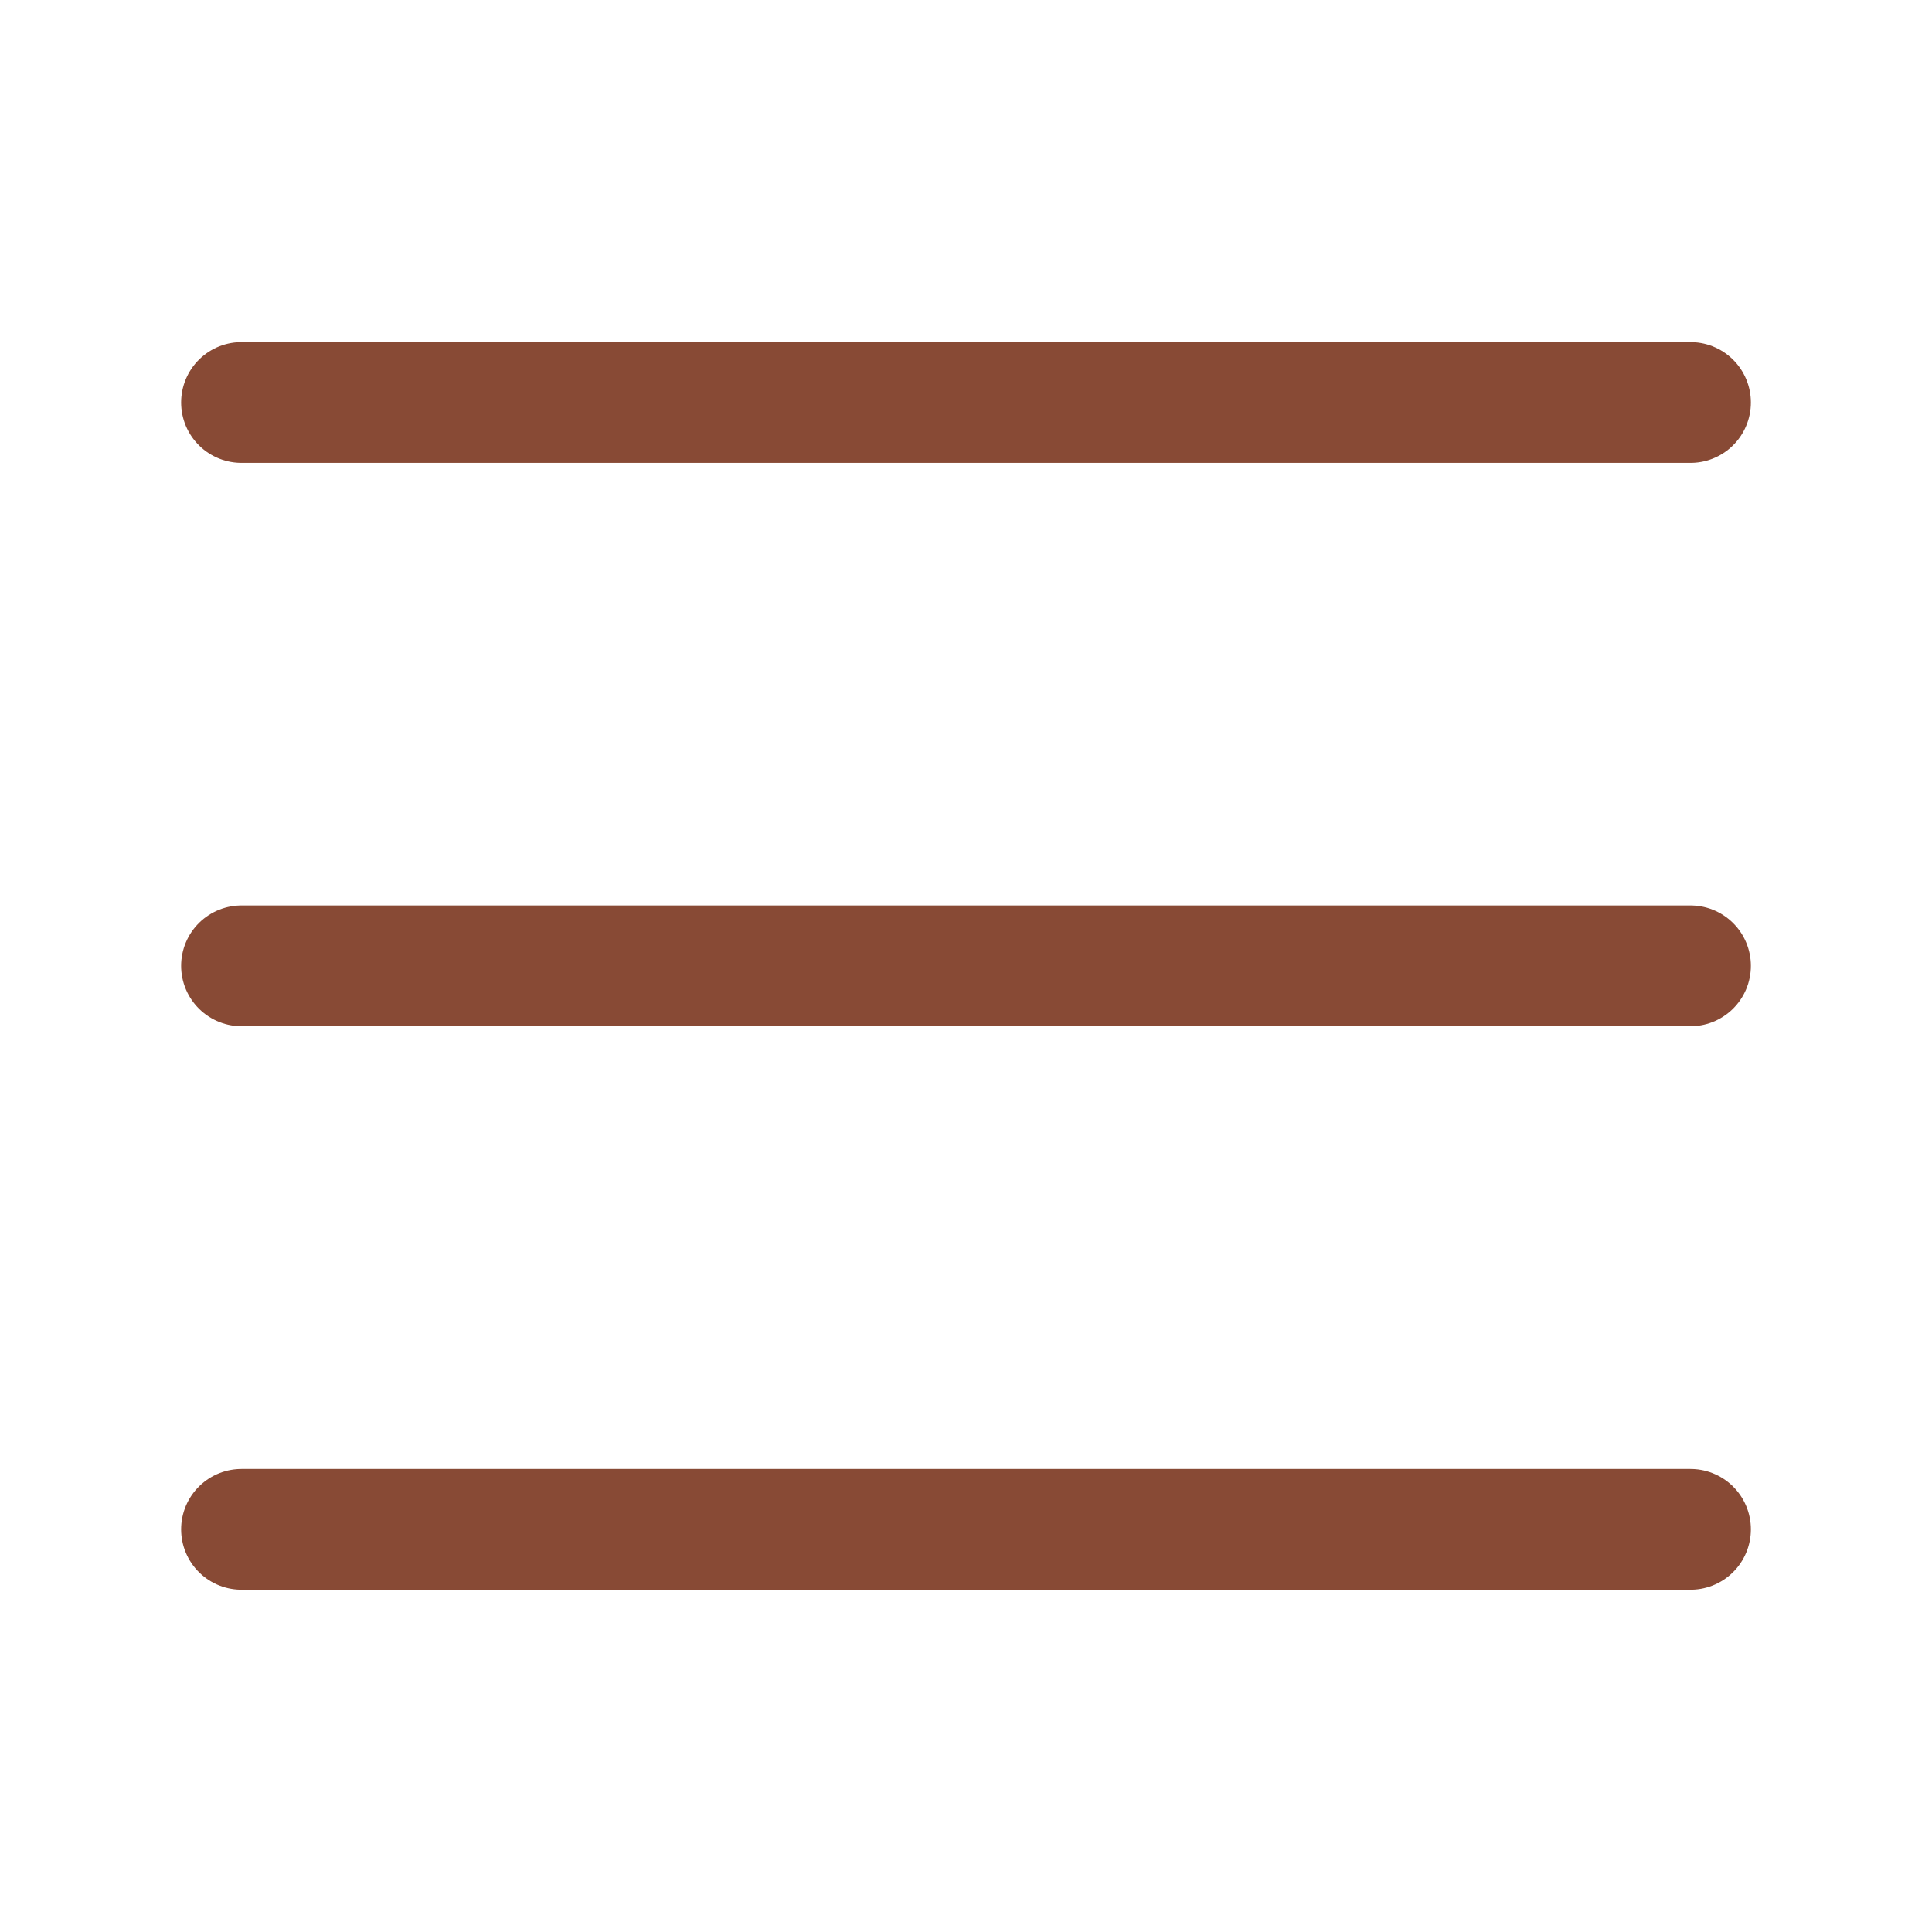 <svg width="24" height="24" viewBox="0 0 24 24" fill="none" xmlns="http://www.w3.org/2000/svg">
<g clip-path="url(#clip0_251_36005)">
<path d="M3 5H21" stroke="#884A35" stroke-width="1.5" stroke-linecap="round"/>
<path d="M3 11.998H21" stroke="#884A35" stroke-width="1.5" stroke-linecap="round"/>
<path d="M3 18.998H21" stroke="#884A35" stroke-width="1.5" stroke-linecap="round"/>
</g>
<defs>
<clipPath id="clip0_251_36005">
<rect width="24" height="24" fill="white"/>
</clipPath>
</defs>
</svg>
